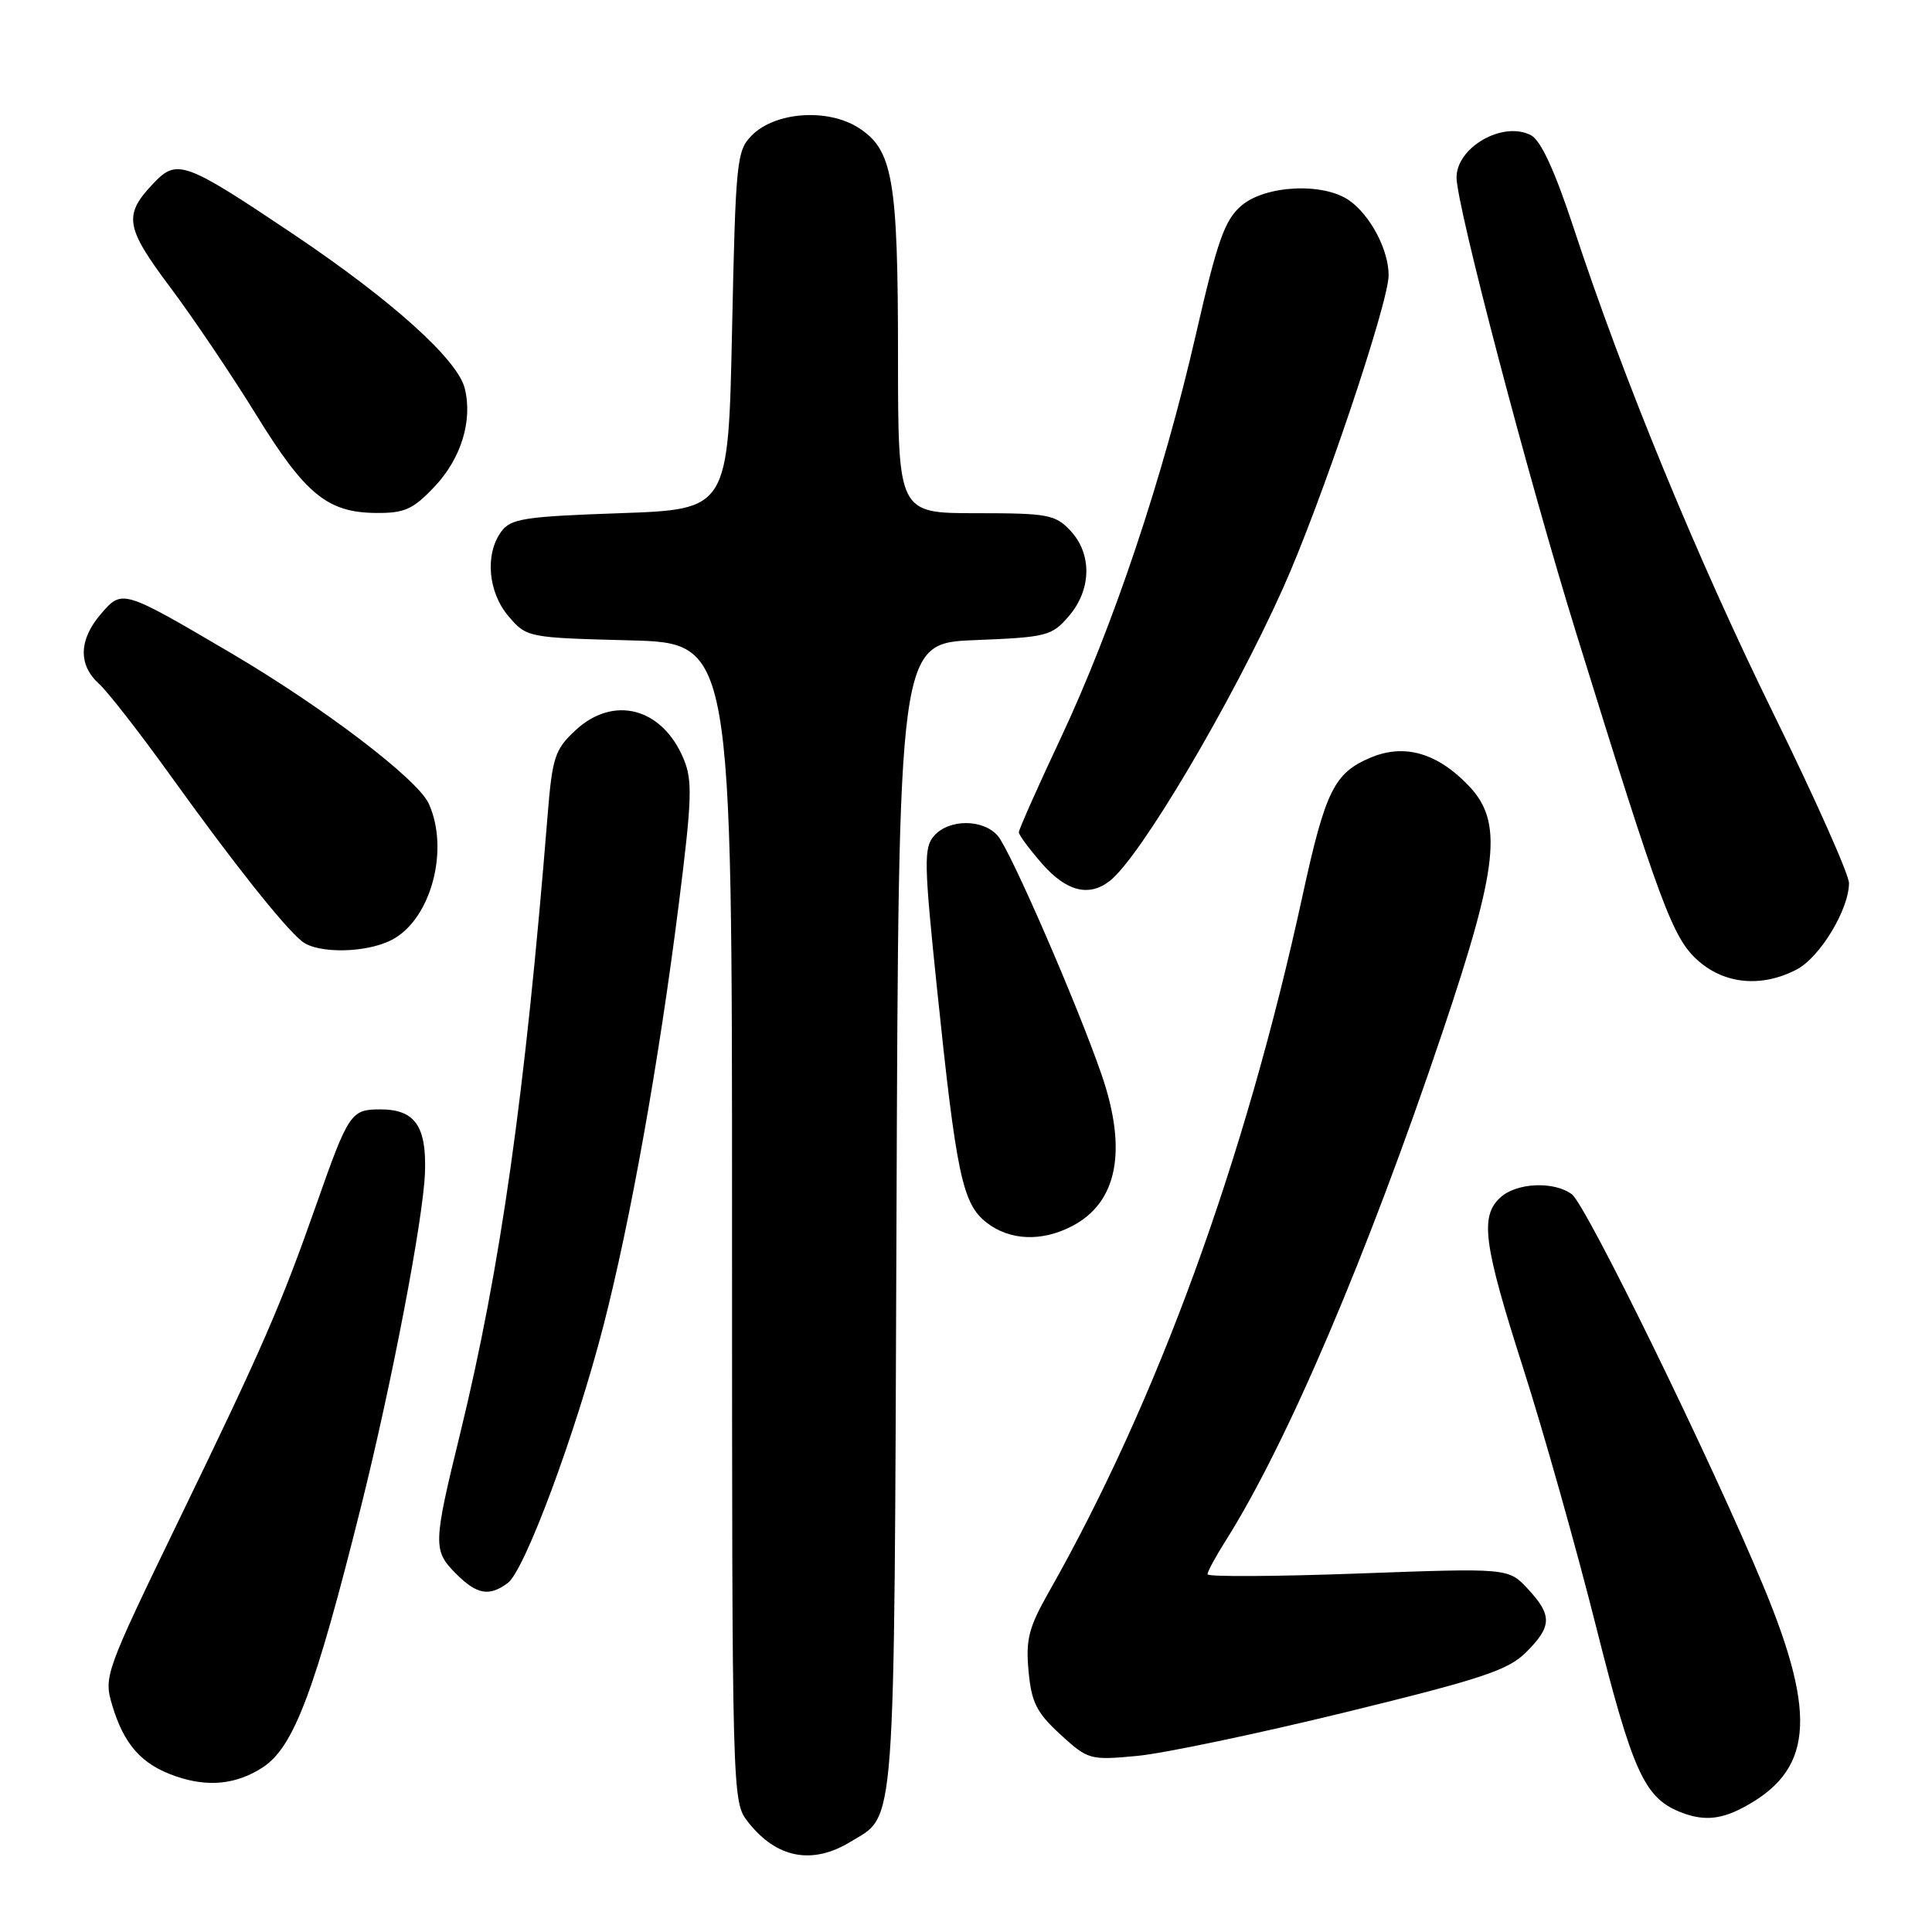 <?xml version="1.0" encoding="UTF-8" standalone="no"?>
<!DOCTYPE svg PUBLIC "-//W3C//DTD SVG 1.1//EN" "http://www.w3.org/Graphics/SVG/1.1/DTD/svg11.dtd" >
<svg xmlns="http://www.w3.org/2000/svg" xmlns:xlink="http://www.w3.org/1999/xlink" version="1.1" viewBox="0 0 256 256">
 <g >
 <path fill="currentColor"
d=" M 112.69 244.05 C 118.76 240.35 118.47 244.22 118.79 161.36 C 119.07 85.23 119.07 85.23 129.16 84.82 C 138.70 84.44 139.37 84.27 141.62 81.65 C 144.64 78.14 144.73 73.40 141.83 70.31 C 139.83 68.18 138.83 68.00 129.33 68.00 C 119.00 68.00 119.00 68.00 118.99 47.25 C 118.99 23.67 118.31 19.80 113.69 16.89 C 109.60 14.33 102.73 14.83 99.64 17.92 C 97.61 19.95 97.48 21.22 97.00 43.78 C 96.50 67.50 96.50 67.50 82.17 68.00 C 69.47 68.44 67.67 68.72 66.42 70.44 C 64.22 73.45 64.67 78.51 67.41 81.69 C 69.80 84.47 69.95 84.50 83.41 84.85 C 97.00 85.20 97.00 85.20 97.00 161.96 C 97.00 238.73 97.00 238.73 99.14 241.45 C 102.90 246.23 107.62 247.14 112.69 244.05 Z  M 230.80 239.60 C 240.16 234.73 240.87 227.59 233.73 210.34 C 226.95 193.96 210.21 159.70 208.28 158.25 C 205.93 156.49 200.99 156.70 198.83 158.65 C 196.07 161.15 196.55 164.81 201.85 181.35 C 204.51 189.68 208.85 205.05 211.48 215.50 C 216.30 234.64 217.87 238.13 222.50 240.05 C 225.49 241.28 227.80 241.16 230.80 239.60 Z  M 34.81 234.19 C 38.93 231.52 41.74 224.05 47.87 199.50 C 51.94 183.19 56.07 161.60 56.31 155.41 C 56.54 149.22 54.98 147.00 50.41 147.00 C 46.49 147.00 46.19 147.44 41.88 159.71 C 37.22 172.96 34.76 178.62 23.77 201.28 C 13.92 221.62 13.73 222.14 14.86 225.93 C 16.44 231.21 18.79 233.83 23.33 235.38 C 27.58 236.84 31.33 236.45 34.81 234.19 Z  M 178.25 226.89 C 196.37 222.46 199.84 221.31 202.22 218.93 C 205.66 215.50 205.70 214.04 202.44 210.53 C 199.88 207.77 199.88 207.77 179.94 208.50 C 168.97 208.90 160.00 208.95 160.00 208.60 C 160.00 208.25 161.08 206.24 162.41 204.15 C 170.57 191.22 181.21 166.26 191.17 136.67 C 198.58 114.65 199.19 108.90 194.59 104.09 C 190.45 99.77 186.10 98.51 181.66 100.37 C 176.79 102.40 175.63 104.75 172.60 118.65 C 164.97 153.76 153.36 185.60 138.95 211.00 C 136.31 215.65 135.90 217.26 136.29 221.44 C 136.67 225.58 137.35 226.93 140.50 229.82 C 144.17 233.18 144.41 233.25 150.66 232.67 C 154.18 232.34 166.59 229.74 178.25 226.89 Z  M 67.29 209.75 C 69.53 208.09 76.29 189.89 79.95 175.70 C 83.56 161.69 87.32 140.64 89.96 119.67 C 91.69 105.92 91.78 103.40 90.58 100.55 C 87.75 93.76 81.28 92.07 76.23 96.79 C 73.52 99.31 73.18 100.36 72.56 108.04 C 69.58 145.06 66.33 168.00 60.98 189.93 C 57.37 204.68 57.35 205.44 60.45 208.55 C 63.20 211.30 64.84 211.58 67.29 209.75 Z  M 142.03 162.48 C 148.07 159.36 149.42 152.45 145.97 142.41 C 142.79 133.18 133.89 112.69 132.21 110.75 C 130.26 108.50 125.75 108.50 123.77 110.75 C 122.39 112.33 122.43 114.34 124.16 131.00 C 126.72 155.67 127.53 159.48 130.70 161.98 C 133.76 164.38 138.00 164.57 142.03 162.48 Z  M 238.04 128.48 C 241.14 126.88 245.00 120.51 245.00 117.01 C 245.00 115.88 240.53 105.85 235.07 94.72 C 224.89 74.01 215.10 50.22 208.53 30.24 C 206.04 22.67 204.19 18.64 202.88 17.93 C 199.21 15.97 193.00 19.48 193.00 23.52 C 193.00 27.23 202.50 63.39 208.89 84.00 C 220.08 120.10 221.63 124.26 224.96 127.25 C 228.50 130.42 233.40 130.88 238.04 128.48 Z  M 51.91 124.54 C 57.09 121.87 59.60 112.60 56.81 106.48 C 55.33 103.24 42.88 93.76 30.67 86.57 C 16.21 78.07 16.20 78.07 13.38 81.34 C 10.44 84.76 10.34 88.09 13.11 90.60 C 14.27 91.64 18.61 97.22 22.76 103.00 C 30.89 114.32 37.59 122.77 40.00 124.72 C 42.07 126.40 48.52 126.30 51.91 124.54 Z  M 147.06 116.72 C 151.08 113.59 163.15 93.20 169.98 78.00 C 174.99 66.87 184.00 40.17 184.00 36.46 C 184.00 33.11 181.58 28.52 178.78 26.56 C 175.34 24.15 167.66 24.53 164.48 27.26 C 162.27 29.16 161.31 31.88 158.46 44.32 C 154.11 63.29 147.50 83.01 140.52 97.87 C 137.48 104.33 135.00 109.92 135.00 110.28 C 135.00 110.64 136.40 112.52 138.10 114.47 C 141.32 118.13 144.30 118.88 147.06 116.72 Z  M 57.59 64.47 C 61.11 60.75 62.65 55.71 61.58 51.45 C 60.62 47.62 51.90 39.78 38.86 31.02 C 24.62 21.46 23.48 21.04 20.48 24.14 C 16.30 28.47 16.53 30.02 22.55 38.06 C 25.61 42.15 30.75 49.77 33.97 55.00 C 40.47 65.54 43.41 67.93 49.88 67.97 C 53.62 68.00 54.75 67.48 57.59 64.47 Z "/>
</g>
</svg>